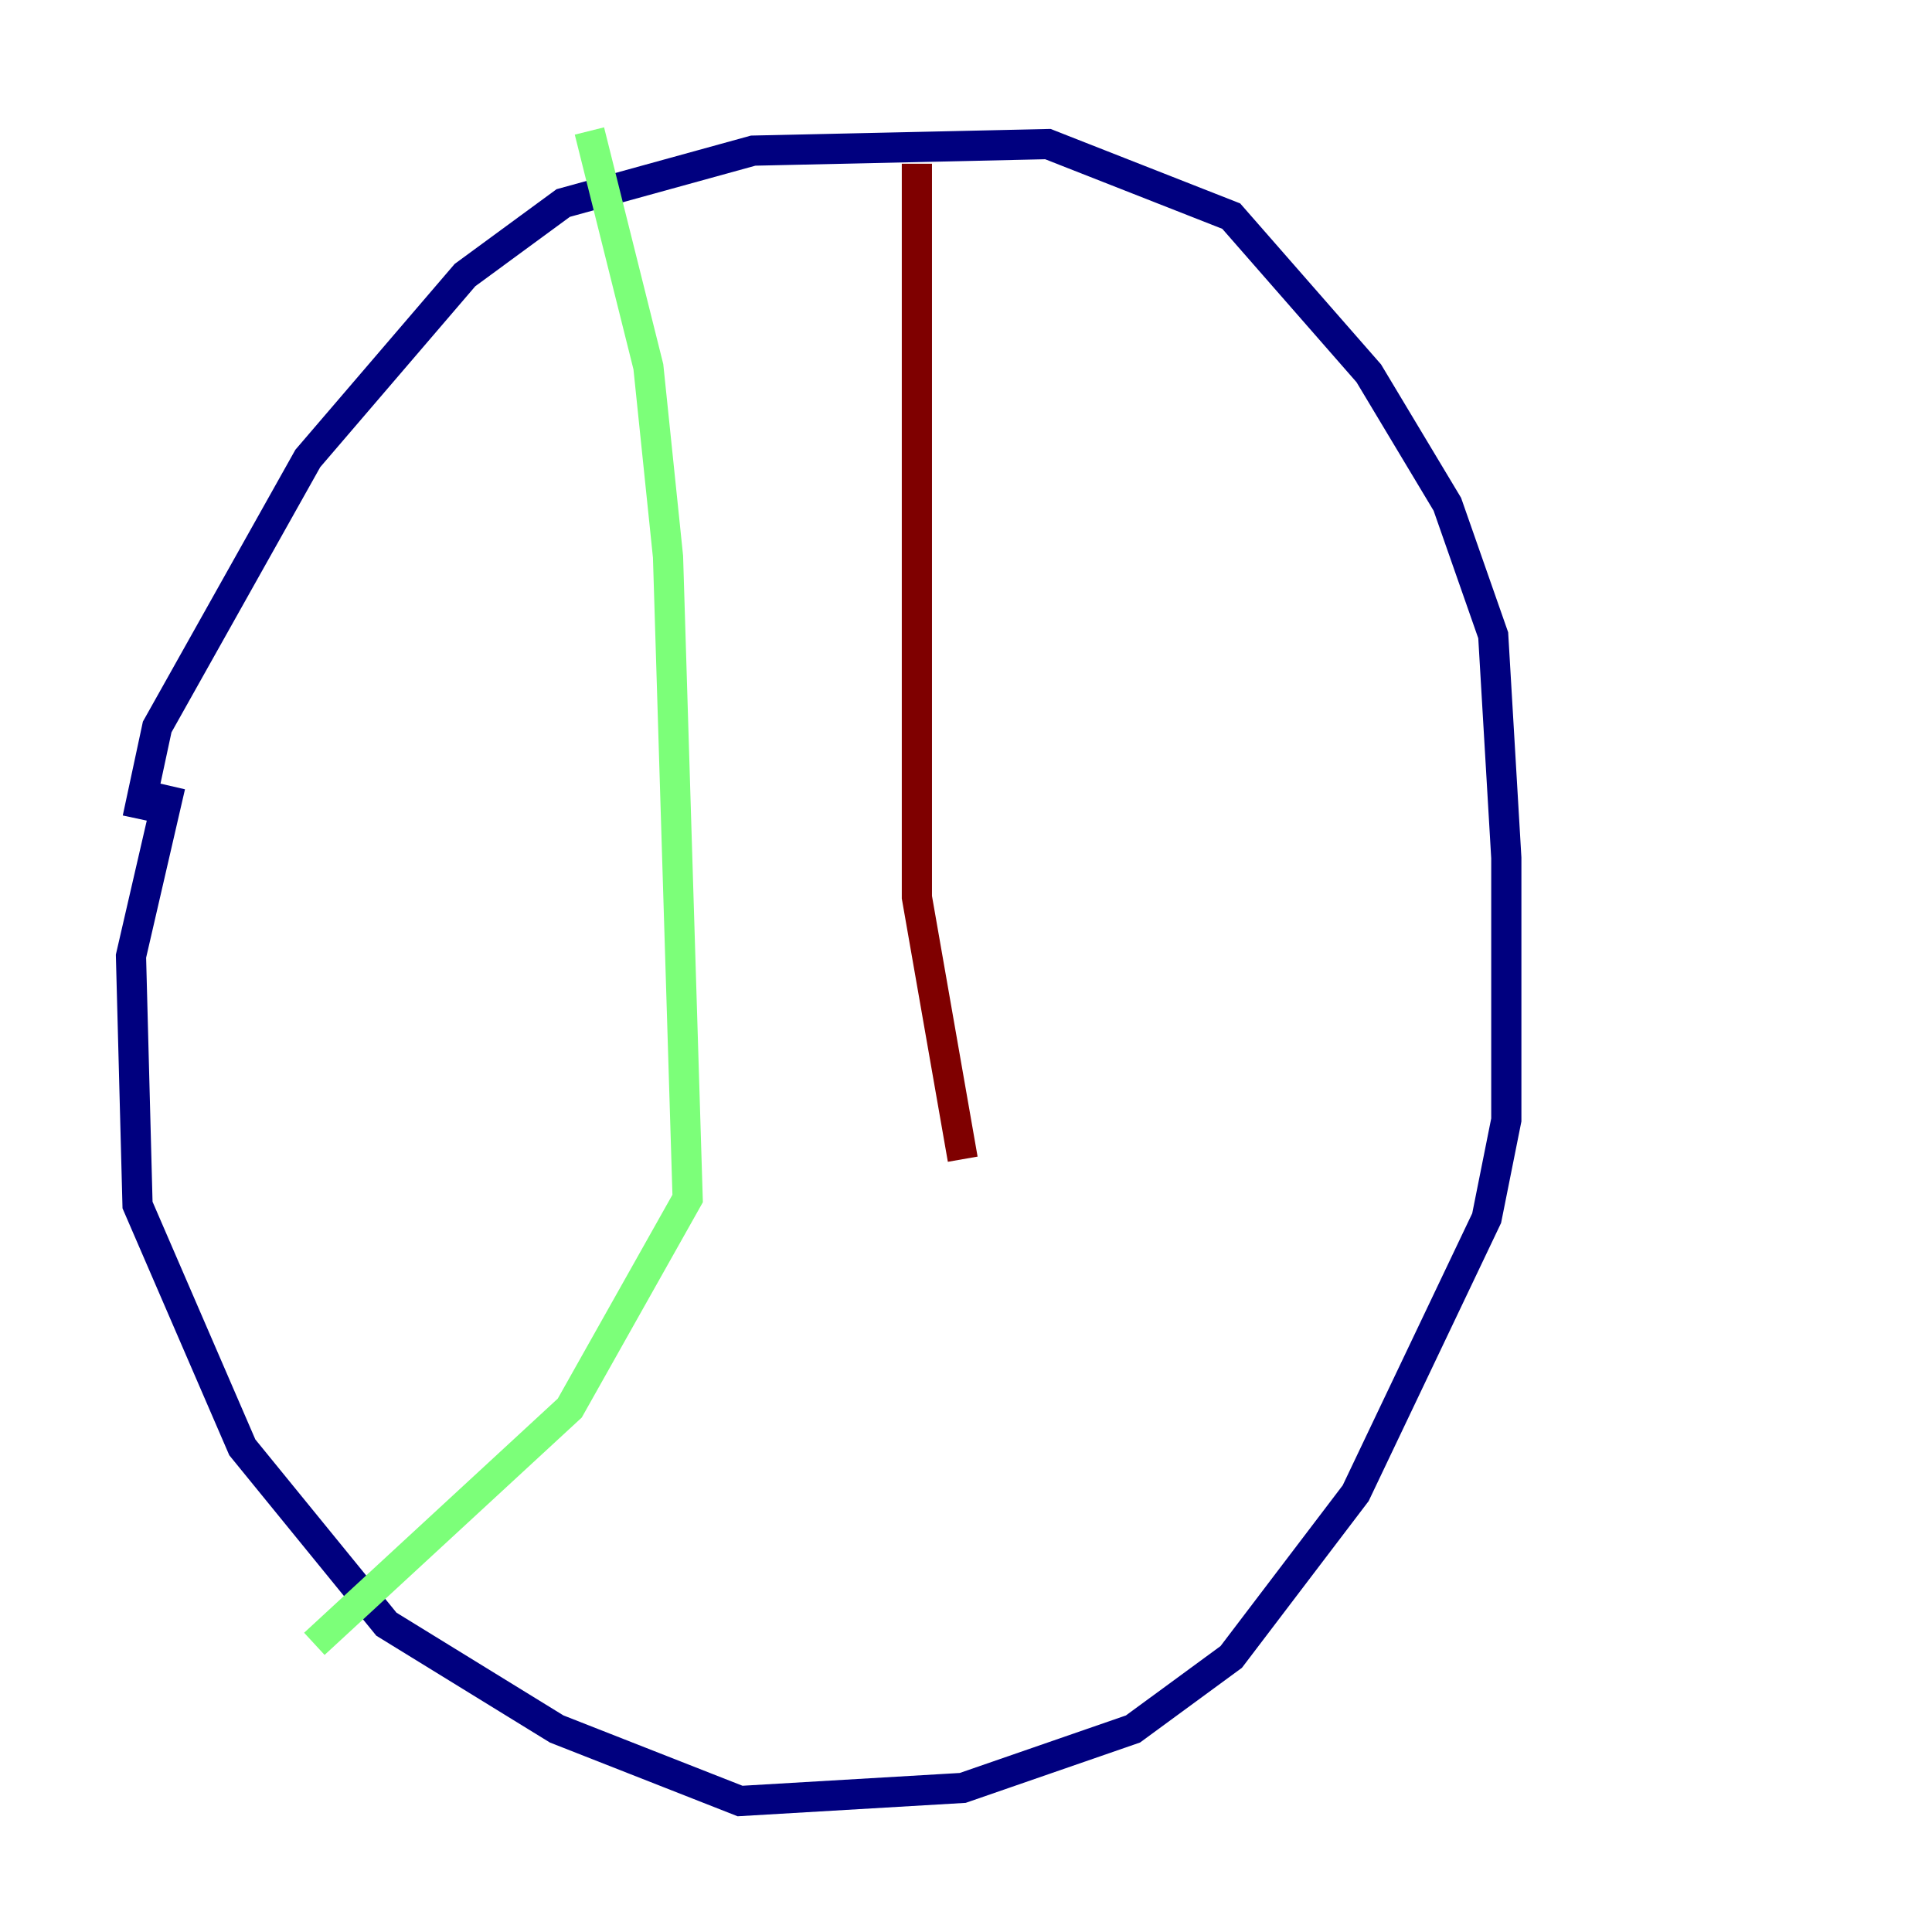 <?xml version="1.0" encoding="utf-8" ?>
<svg baseProfile="tiny" height="128" version="1.2" viewBox="0,0,128,128" width="128" xmlns="http://www.w3.org/2000/svg" xmlns:ev="http://www.w3.org/2001/xml-events" xmlns:xlink="http://www.w3.org/1999/xlink"><defs /><polyline fill="none" points="9.112,54.237 10.414,48.163 20.393,30.373 30.807,18.224 37.315,13.451 49.898,9.98 69.424,9.546 81.573,14.319 90.685,24.732 95.891,33.41 98.929,42.088 99.797,56.841 99.797,74.197 98.495,80.705 89.817,98.929 81.573,109.776 75.064,114.549 63.783,118.454 49.031,119.322 36.881,114.549 25.6,107.607 16.054,95.891 9.112,79.837 8.678,63.349 11.281,52.068" stroke="#00007f" stroke-width="2" /><polyline fill="none" points="39.051,8.678 42.956,24.298 44.258,36.881 45.559,79.403 37.749,93.288 20.827,108.909" stroke="#7cff79" stroke-width="2" /><polyline fill="none" points="60.746,10.848 60.746,59.444 63.783,76.8" stroke="#7f0000" stroke-width="2" /></svg>